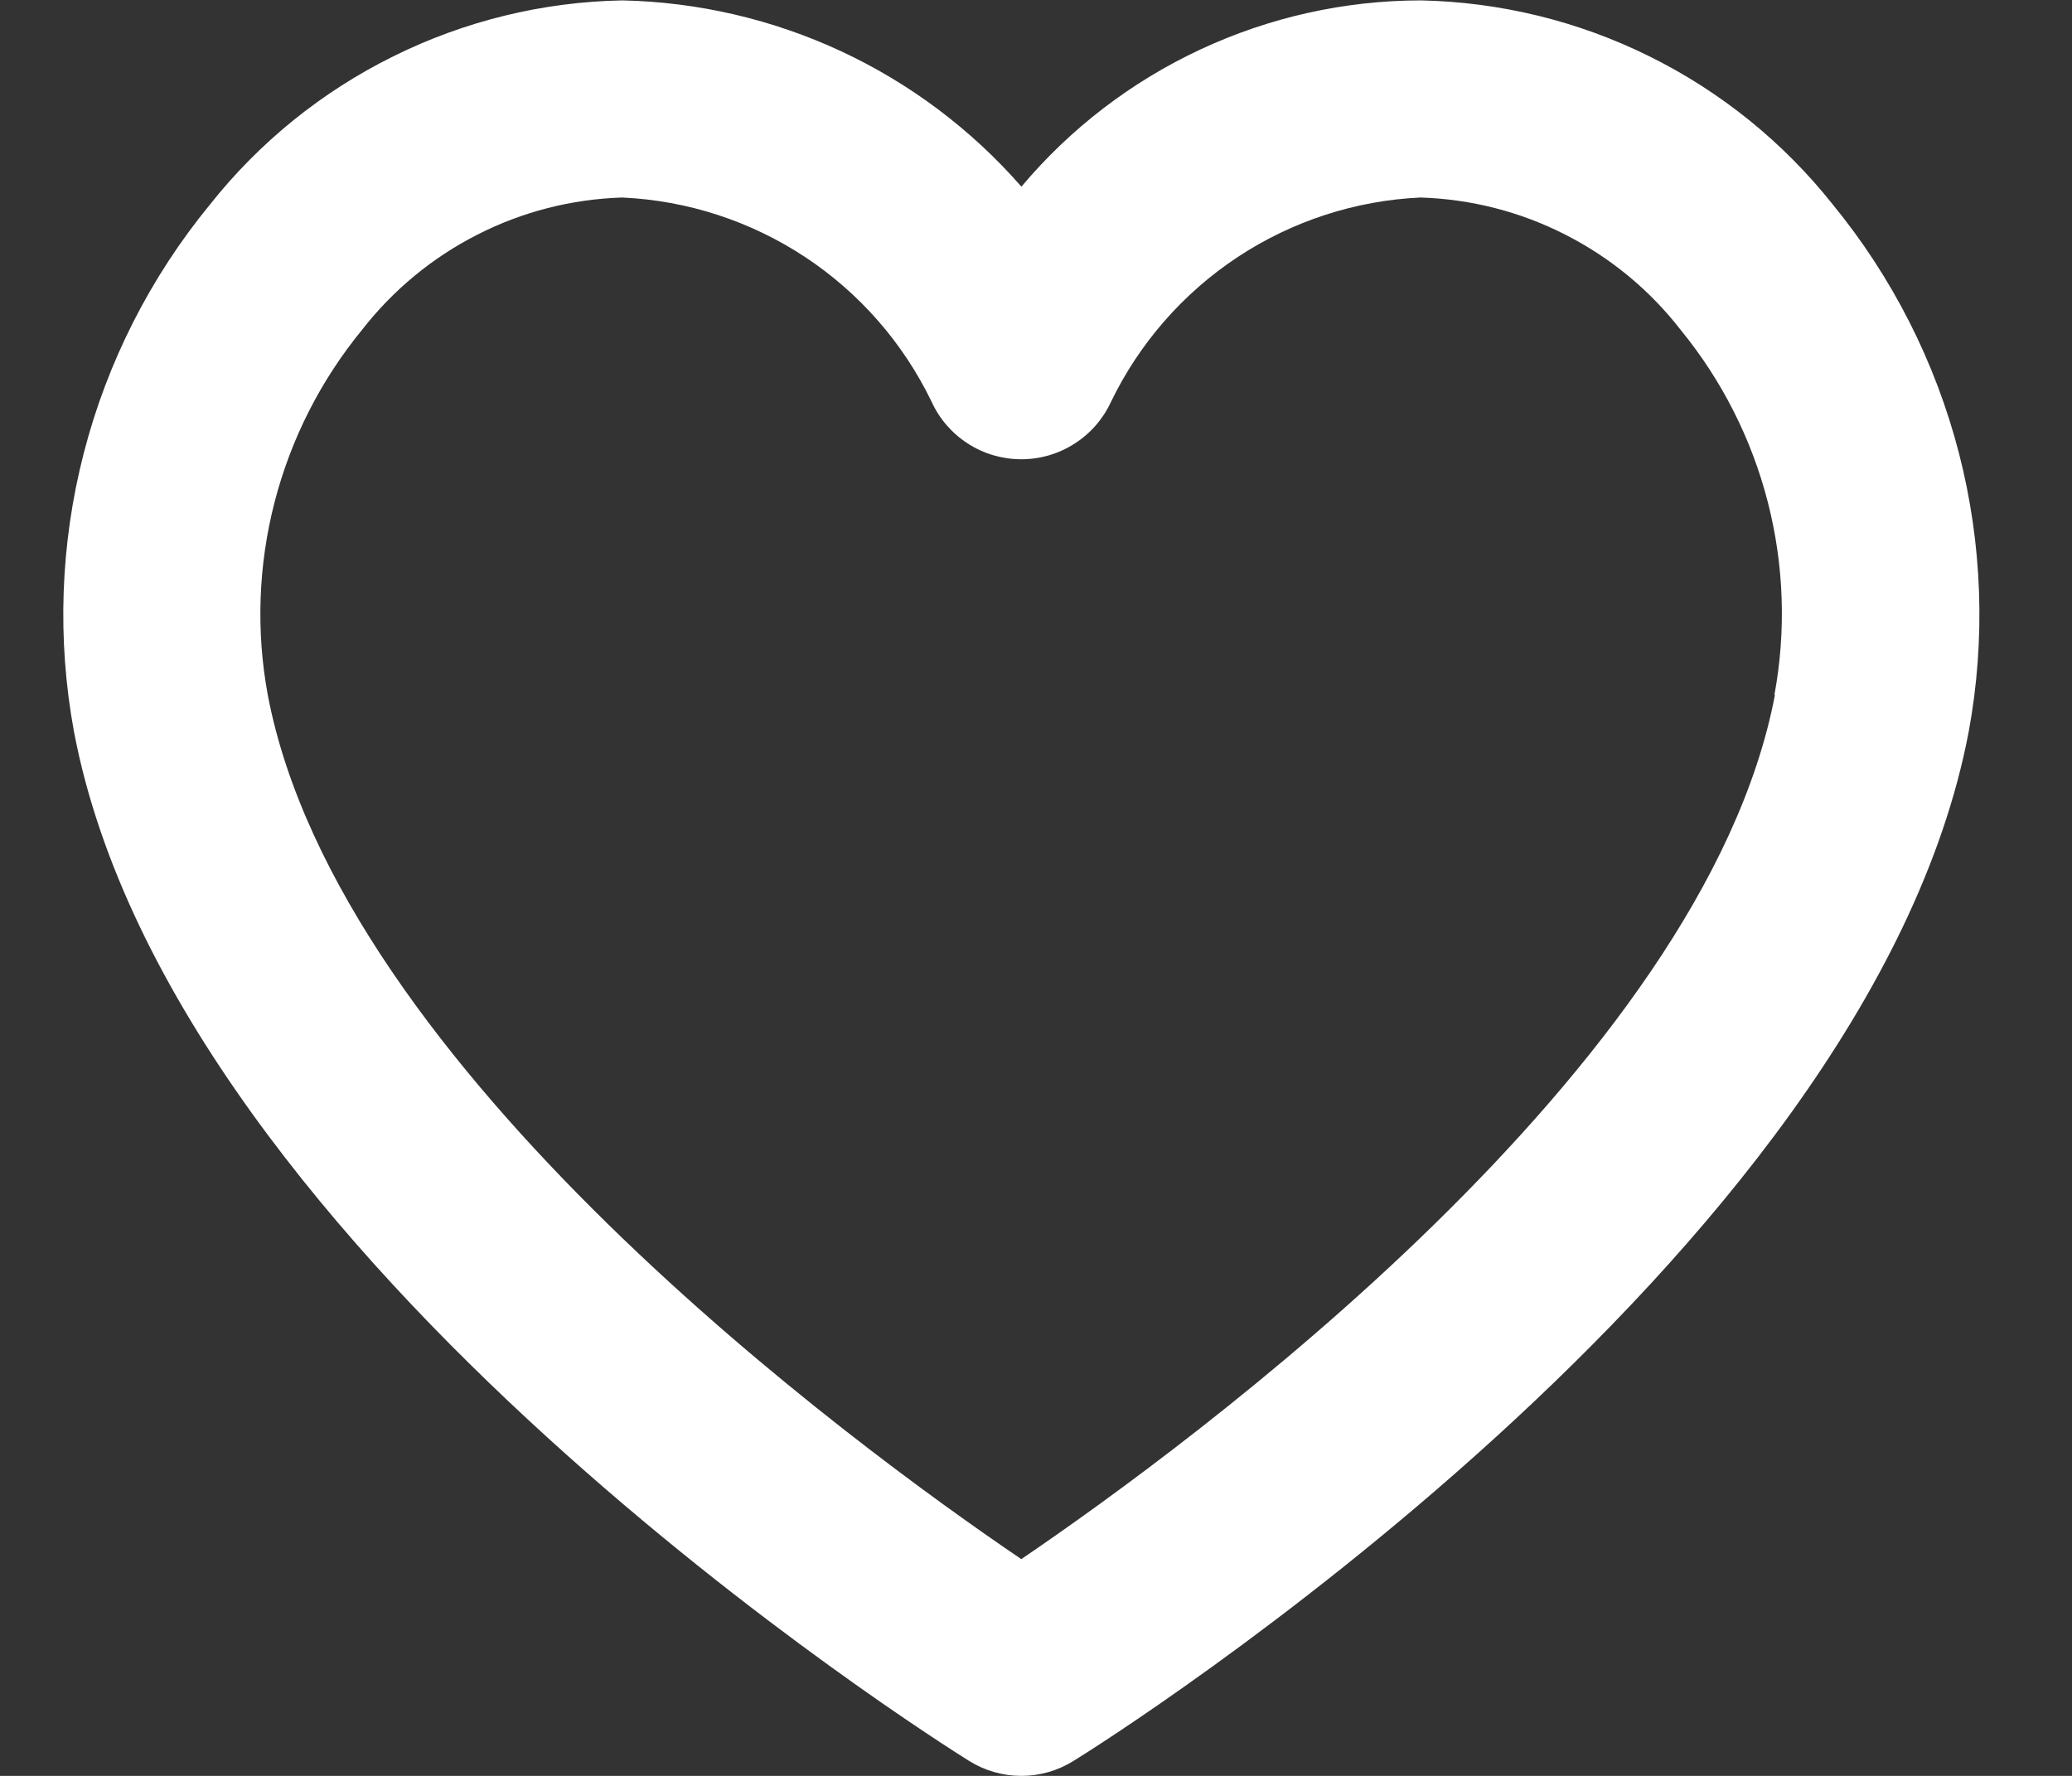 <svg width="21" height="18" viewBox="0 0 21 18" fill="none" xmlns="http://www.w3.org/2000/svg">
<rect x="0" y="0" width="21" height="18" fill="#333333" stroke="none"/>
<path d="M18.574 2.071C18.073 1.44 17.439 0.928 16.717 0.571C15.995 0.213 15.203 0.02 14.398 0.004C13.627 0.005 12.866 0.175 12.167 0.501C11.468 0.827 10.849 1.301 10.352 1.892C9.846 1.313 9.225 0.846 8.528 0.521C7.831 0.196 7.074 0.02 6.306 0.004C5.5 0.019 4.708 0.213 3.986 0.571C3.264 0.928 2.629 1.441 2.129 2.072C1.524 2.809 1.087 3.669 0.849 4.593C0.611 5.516 0.577 6.48 0.75 7.417C1.769 12.781 9.496 17.645 9.823 17.849C9.982 17.948 10.165 18 10.351 18C10.538 18 10.721 17.948 10.879 17.849C11.207 17.649 18.934 12.781 19.953 7.417C20.126 6.48 20.092 5.515 19.854 4.592C19.615 3.669 19.179 2.809 18.574 2.071ZM17.989 7.044C17.27 10.828 12.046 14.651 10.351 15.803C8.652 14.651 3.433 10.828 2.714 7.044C2.594 6.395 2.618 5.728 2.783 5.089C2.948 4.45 3.25 3.855 3.668 3.345C3.982 2.941 4.381 2.611 4.837 2.379C5.293 2.146 5.794 2.018 6.306 2.002C6.966 2.032 7.606 2.24 8.158 2.604C8.71 2.968 9.153 3.475 9.441 4.07C9.52 4.244 9.647 4.391 9.808 4.495C9.968 4.599 10.155 4.654 10.346 4.655H10.352C10.543 4.655 10.73 4.6 10.89 4.497C11.051 4.395 11.179 4.248 11.259 4.075C11.547 3.479 11.991 2.971 12.543 2.606C13.096 2.241 13.737 2.032 14.398 2.002C14.909 2.018 15.41 2.146 15.866 2.379C16.322 2.611 16.721 2.94 17.034 3.344C17.452 3.855 17.753 4.45 17.917 5.089C18.081 5.728 18.104 6.395 17.984 7.043L17.989 7.044Z" fill="white"/>
</svg>
